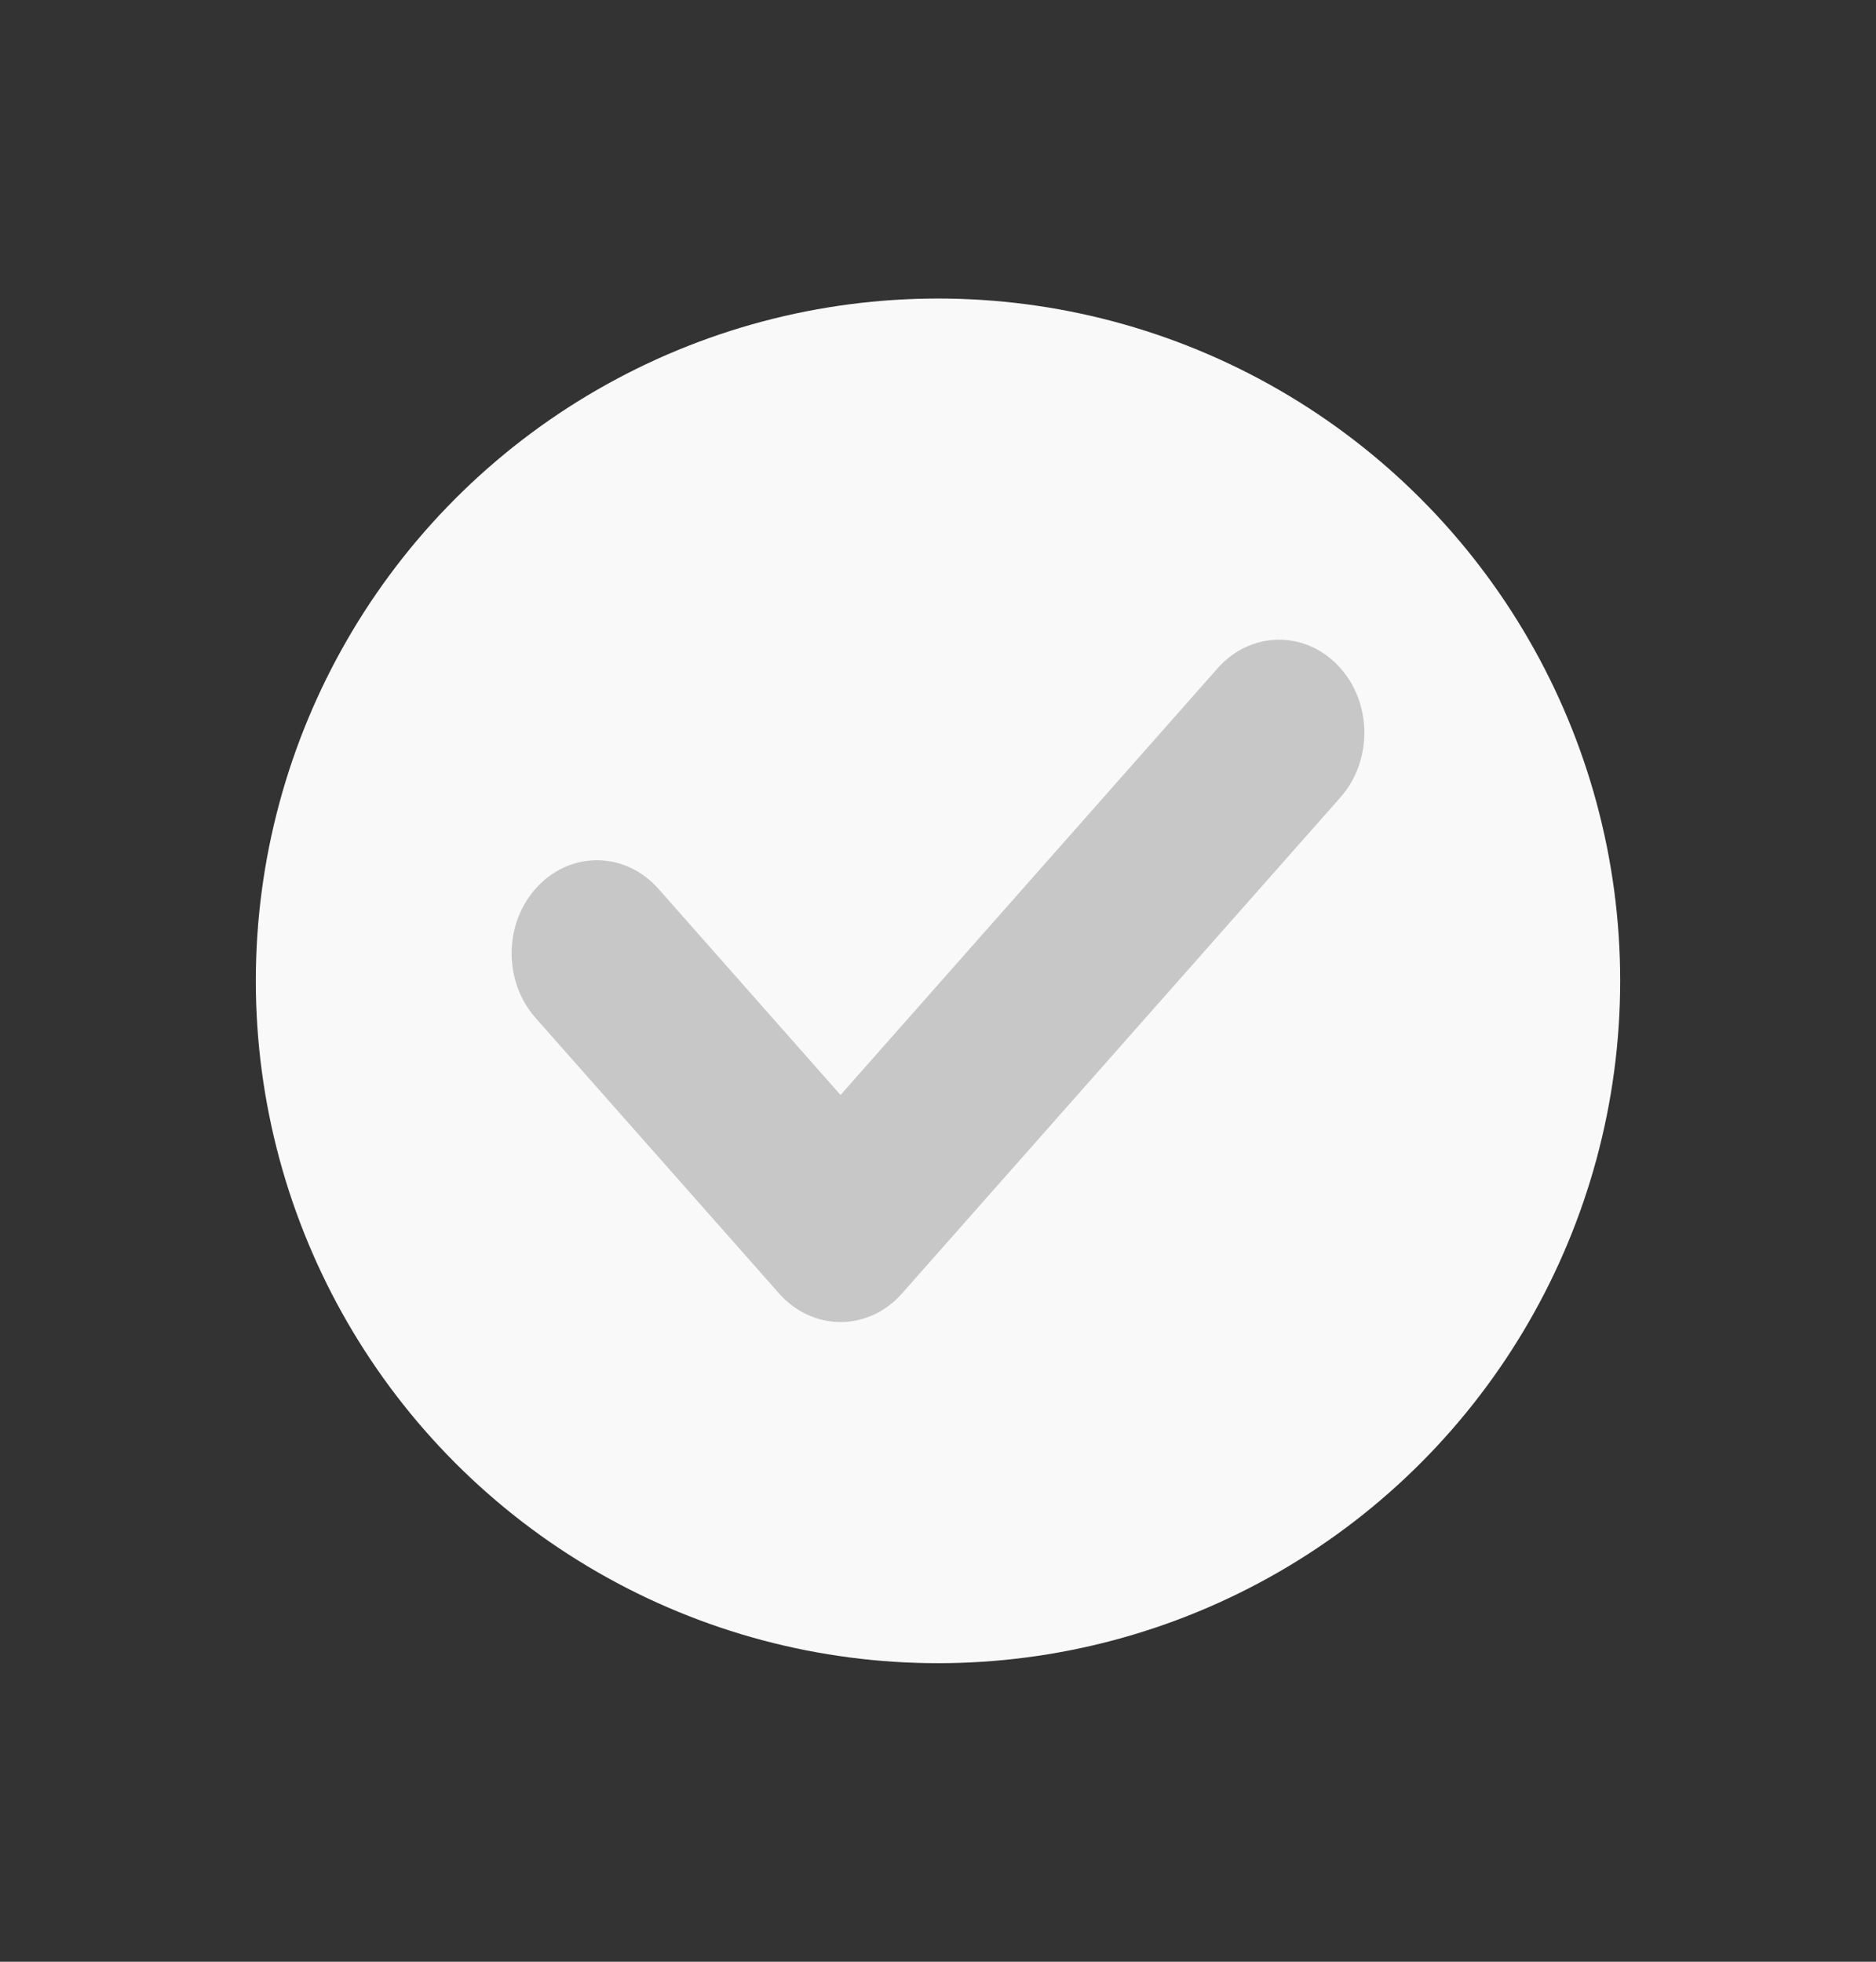 <svg width="22" height="23" viewBox="0 0 22 23" fill="none" xmlns="http://www.w3.org/2000/svg">
<rect x="0" y="0" width="22" height="23" fill="#333333" stroke="none"/>
<circle cx="11" cy="11.5" r="8" fill="#F9F9F9"/>
<path d="M15.72 9.348C16.103 8.914 16.092 8.224 15.694 7.806C15.297 7.387 14.664 7.4 14.28 7.834L9.857 12.838L7.72 10.419C7.336 9.986 6.703 9.973 6.306 10.392C5.908 10.81 5.897 11.5 6.28 11.934L9.137 15.166C9.326 15.38 9.586 15.5 9.857 15.5C10.129 15.5 10.389 15.38 10.577 15.166L15.72 9.348Z" fill="#C7C7C7"/>
</svg>
